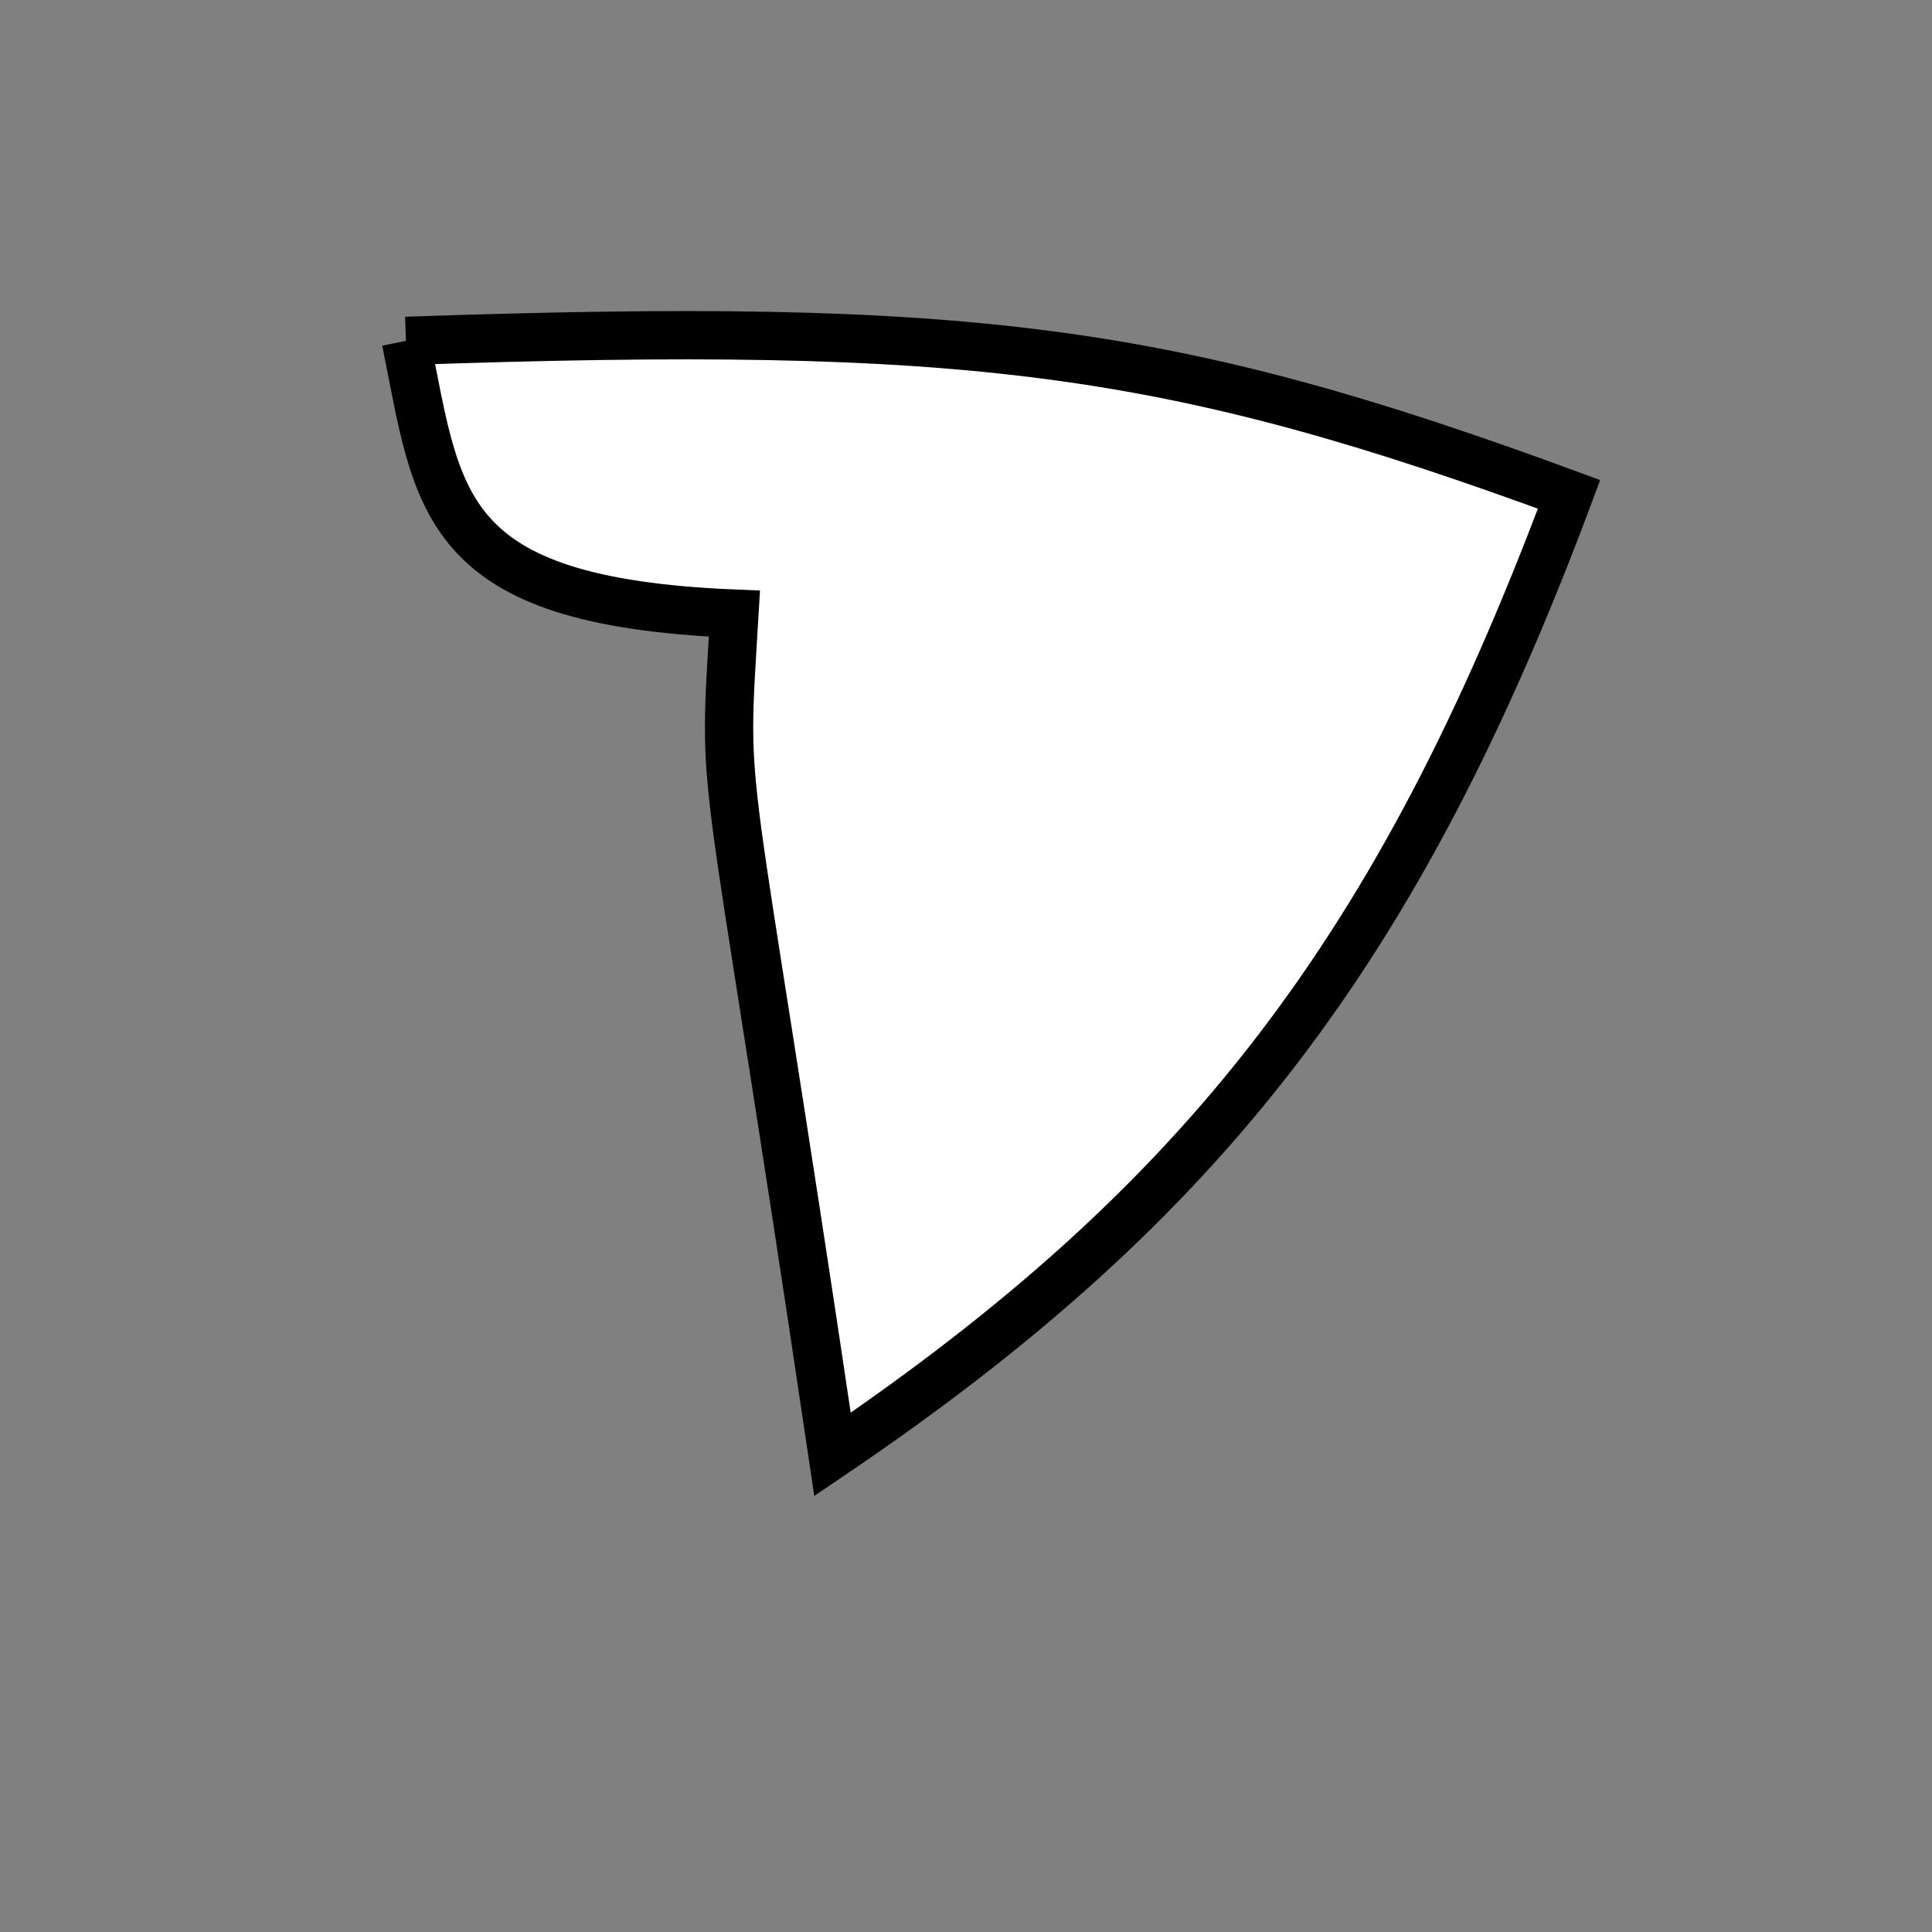 <?xml version="1.0" standalone="no"?>
<!DOCTYPE svg PUBLIC "-//W3C//DTD SVG 1.1//EN" "http://www.w3.org/Graphics/SVG/1.1/DTD/svg11.dtd">
<svg width="200px" height="200px" viewBox="0 0 200 200" xmlns="http://www.w3.org/2000/svg" version="1.1">
<rect x="0" y="0" width="200" height="200" fill="#808080" stroke="none"/>
<title>Example</title>
<desc>Just a stage</desc>
<path d='M 42.022 35.288C 100.527 33.265 121.138 35.985 162.43 51.175 C 144.83 98.277 124.763 124.434 86.184 150.558 C 74.76 73.615 74.76 84.838 76.028 63.525C 45.406 62.265 45.406 52.026 42.022 35.288' fill="white" stroke-dasharray="[0,0]" stroke="black" stroke-width="5"/>
</svg>
